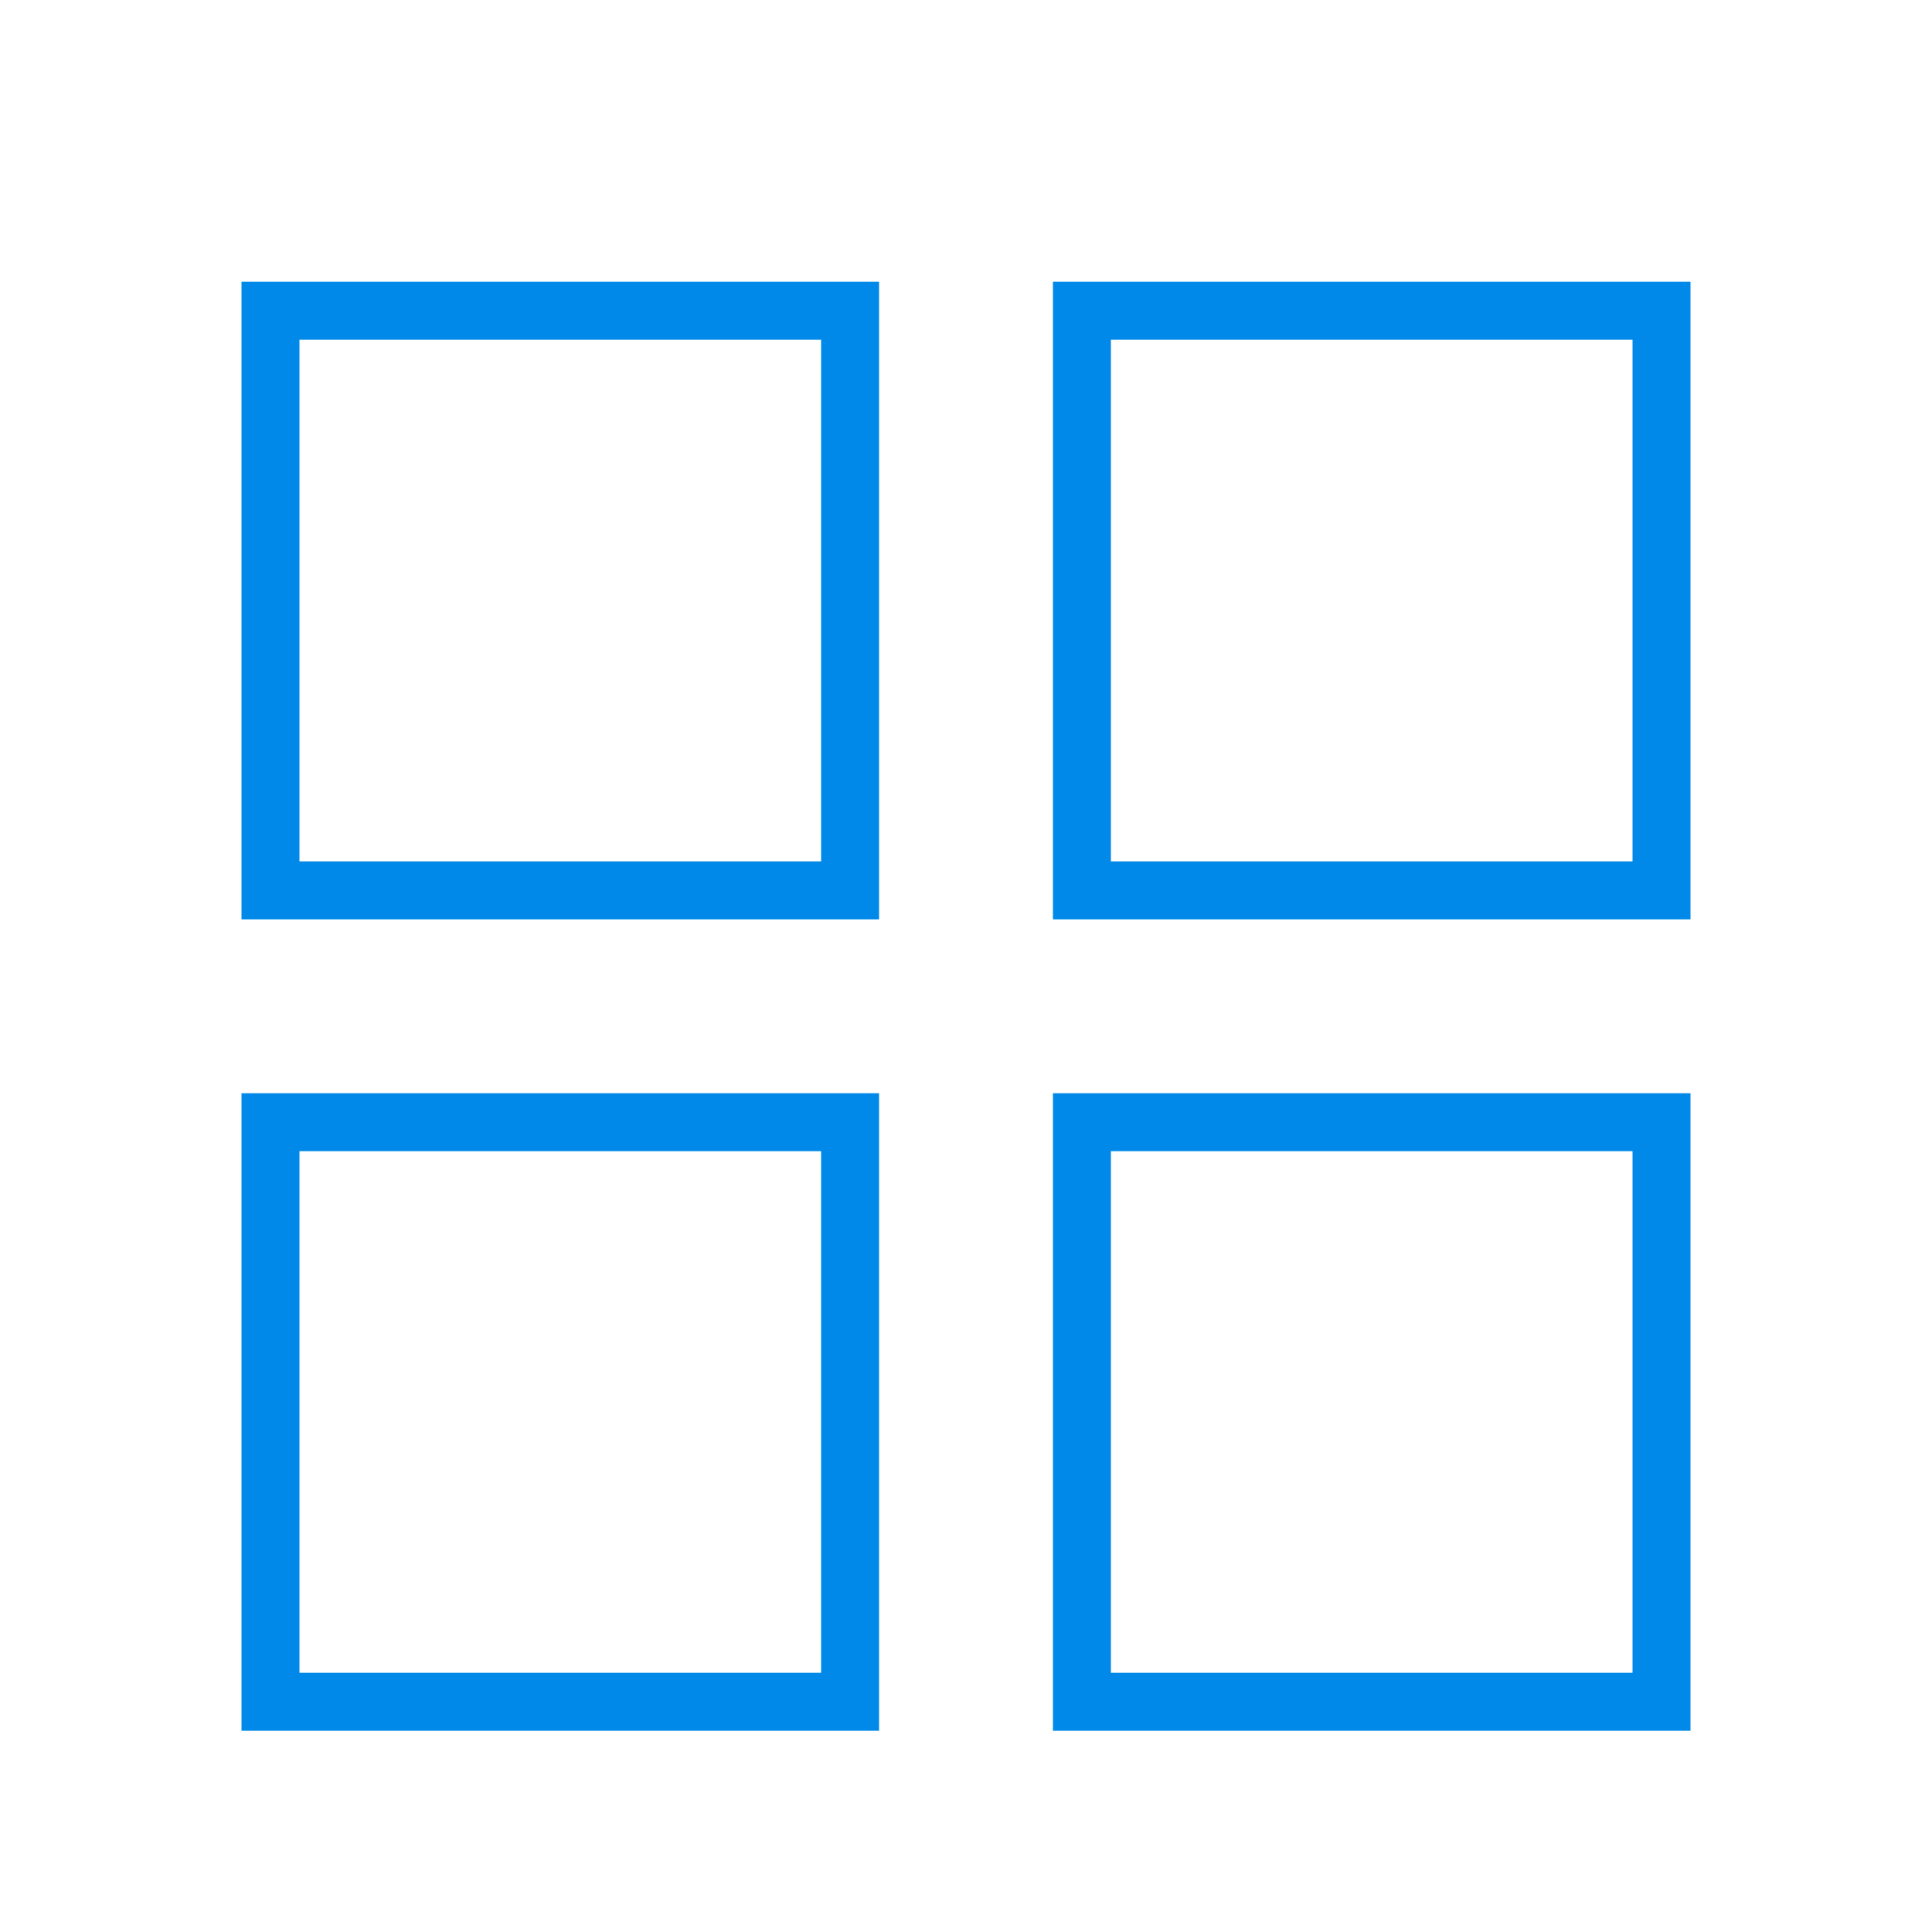 <svg width="32" height="32" viewBox="0 0 32 32" fill="none" xmlns="http://www.w3.org/2000/svg">
<path d="M28 15.227H17.44V4.667H28V15.227ZM18.4 14.267H27.04V5.627H18.4V14.267Z" fill="#0089E9"/>
<path d="M14.56 15.227H4V4.667H14.56V15.227ZM4.96 14.267H13.6V5.627H4.96V14.267Z" fill="#0089E9"/>
<path d="M28 28.667H17.44V18.107H28V28.667ZM18.4 27.707H27.04V19.067H18.4V27.707Z" fill="#0089E9"/>
<path d="M14.56 28.667H4V18.107H14.56V28.667ZM4.96 27.707H13.6V19.067H4.96V27.707Z" fill="#0089E9"/>
</svg>
